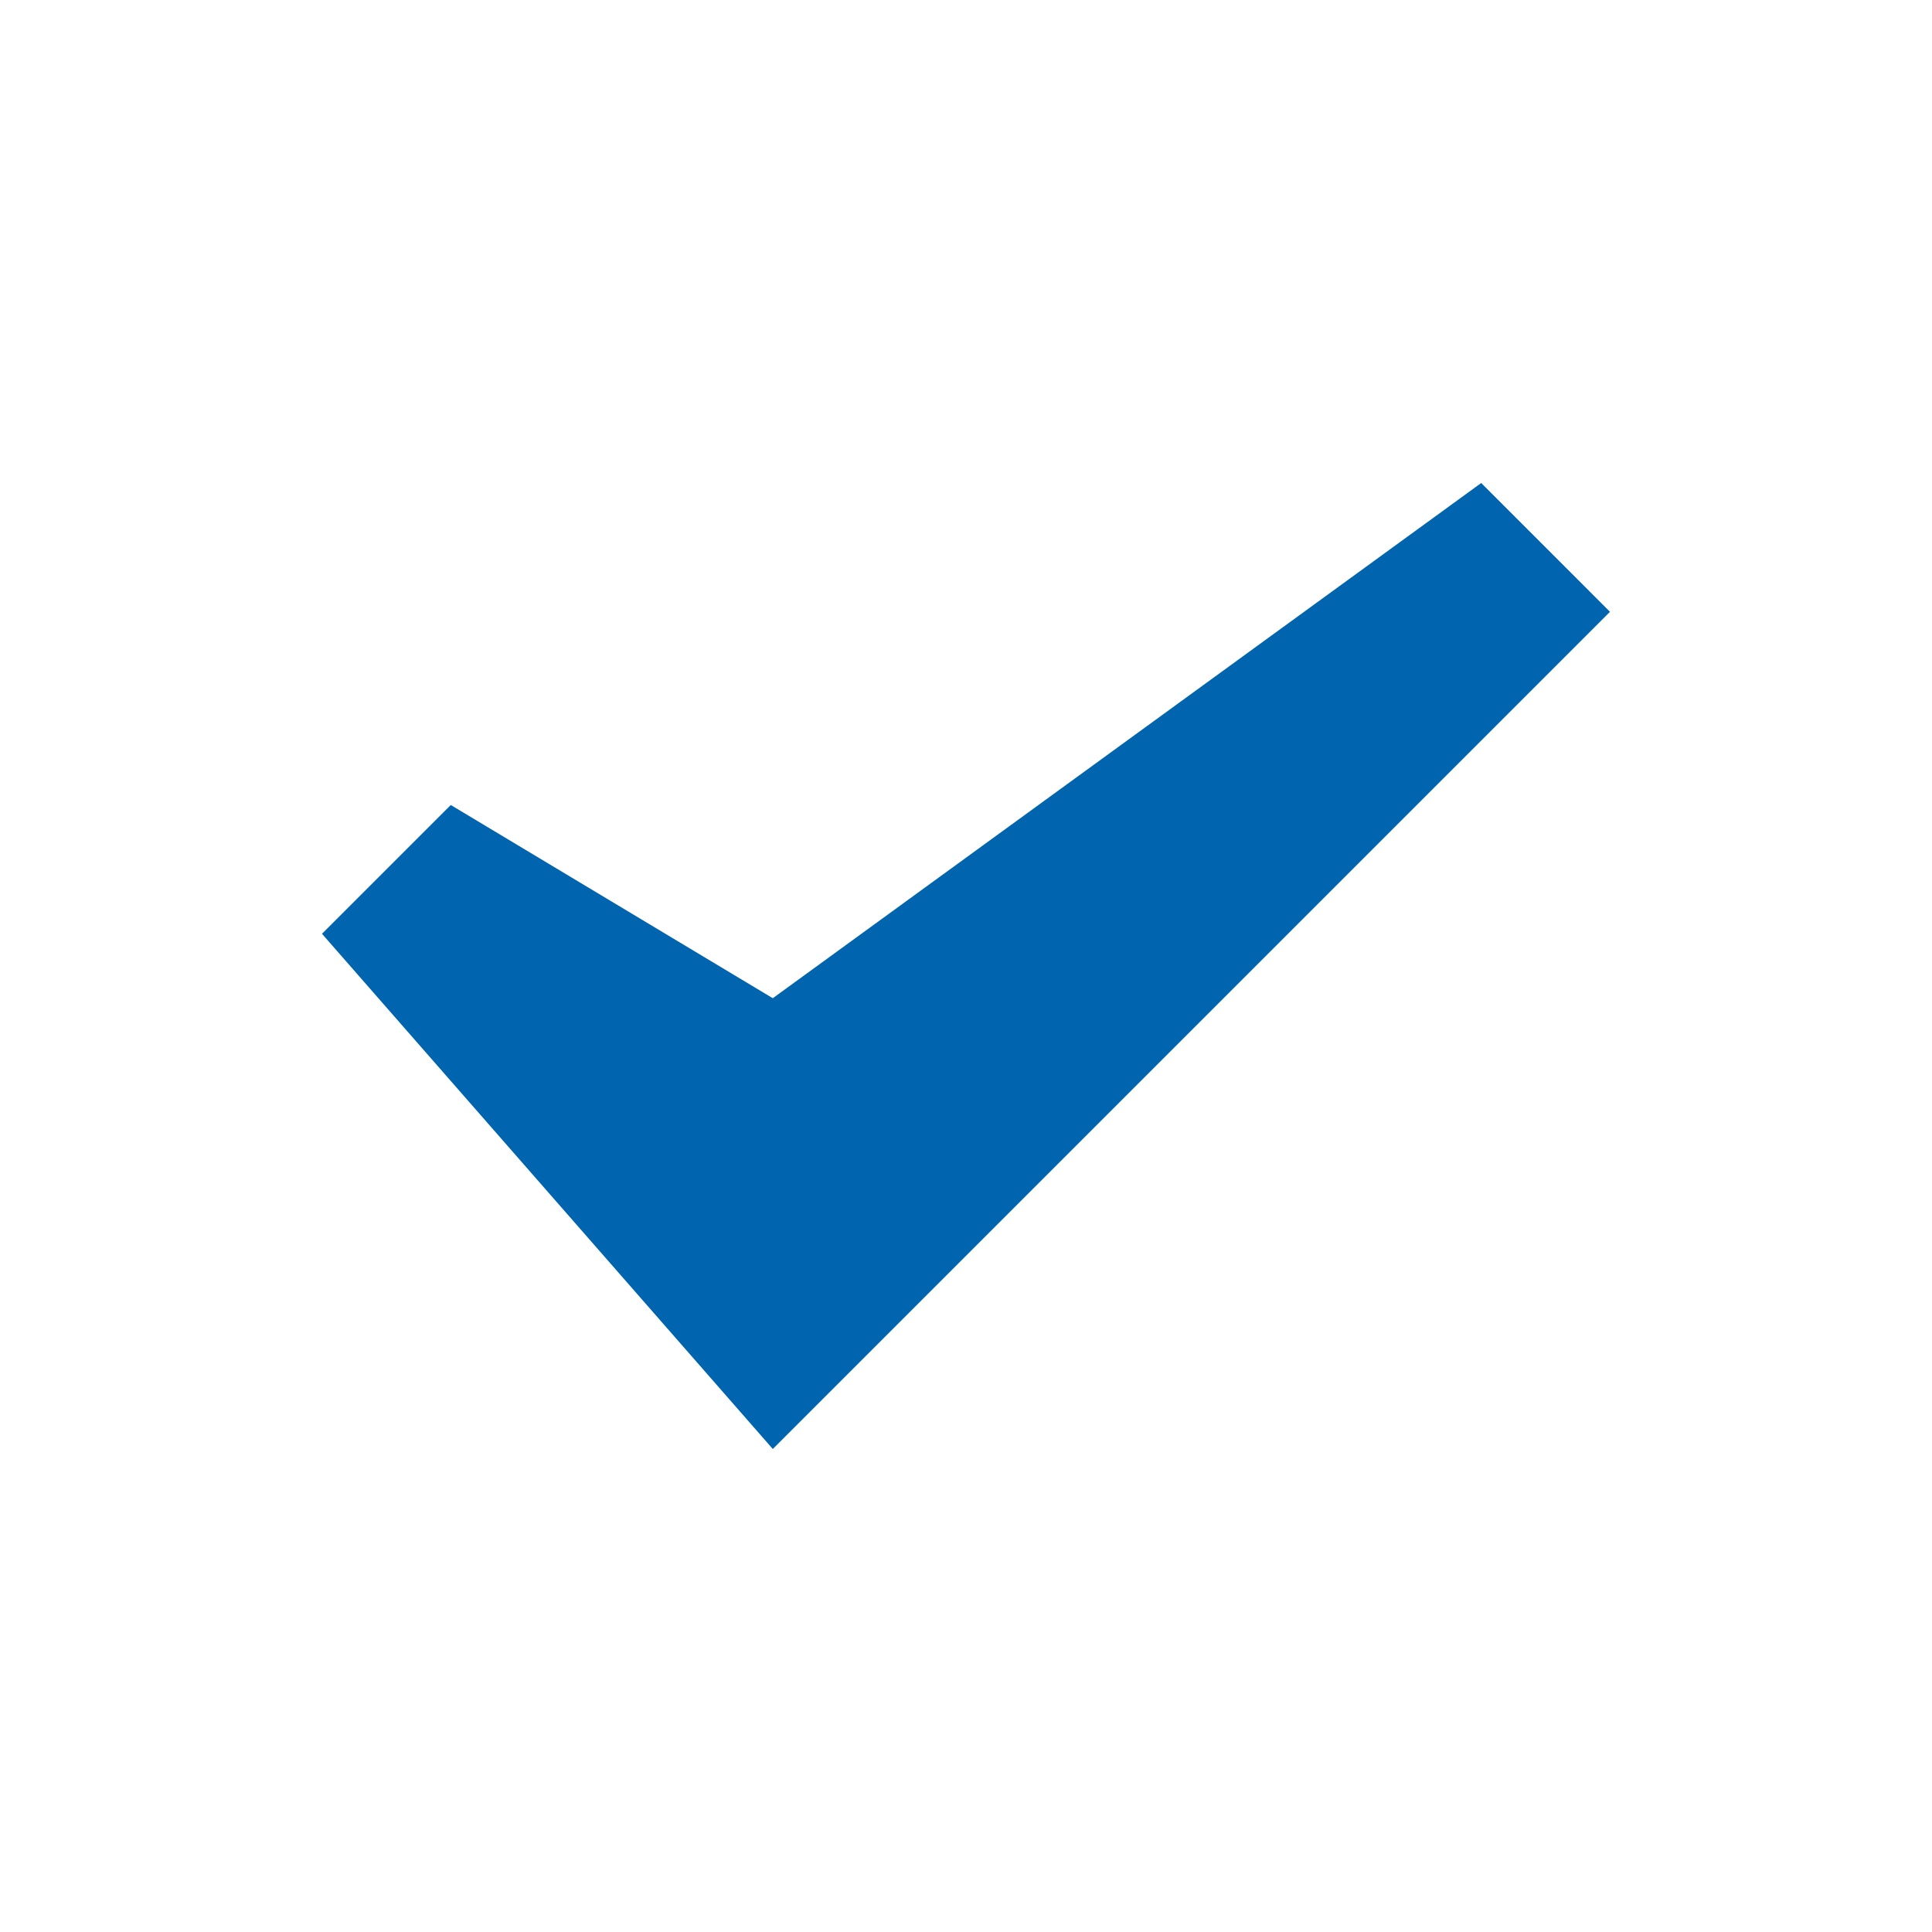 <?xml version="1.0" encoding="UTF-8"?>
<svg width="24px" height="24px" viewBox="0 0 24 24" version="1.1" xmlns="http://www.w3.org/2000/svg" xmlns:xlink="http://www.w3.org/1999/xlink">
    <g id="UI-Style-Guide" stroke="none" stroke-width="1" fill="none" fill-rule="evenodd">
        <g id="Style-Guideline" transform="translate(-135, -4924)">
            <g id="static/icon/24x24/check" transform="translate(135, 4924)">
                <polygon id="hit-area" points="0 0 24 0 24 24 0 24"></polygon>
                <polygon id="Fill-1" fill="#0064AF" points="18.4 6 9.6 12.4 5.6 10 4 11.6 9.6 18 20 7.6"></polygon>
            </g>
        </g>
    </g>
</svg>